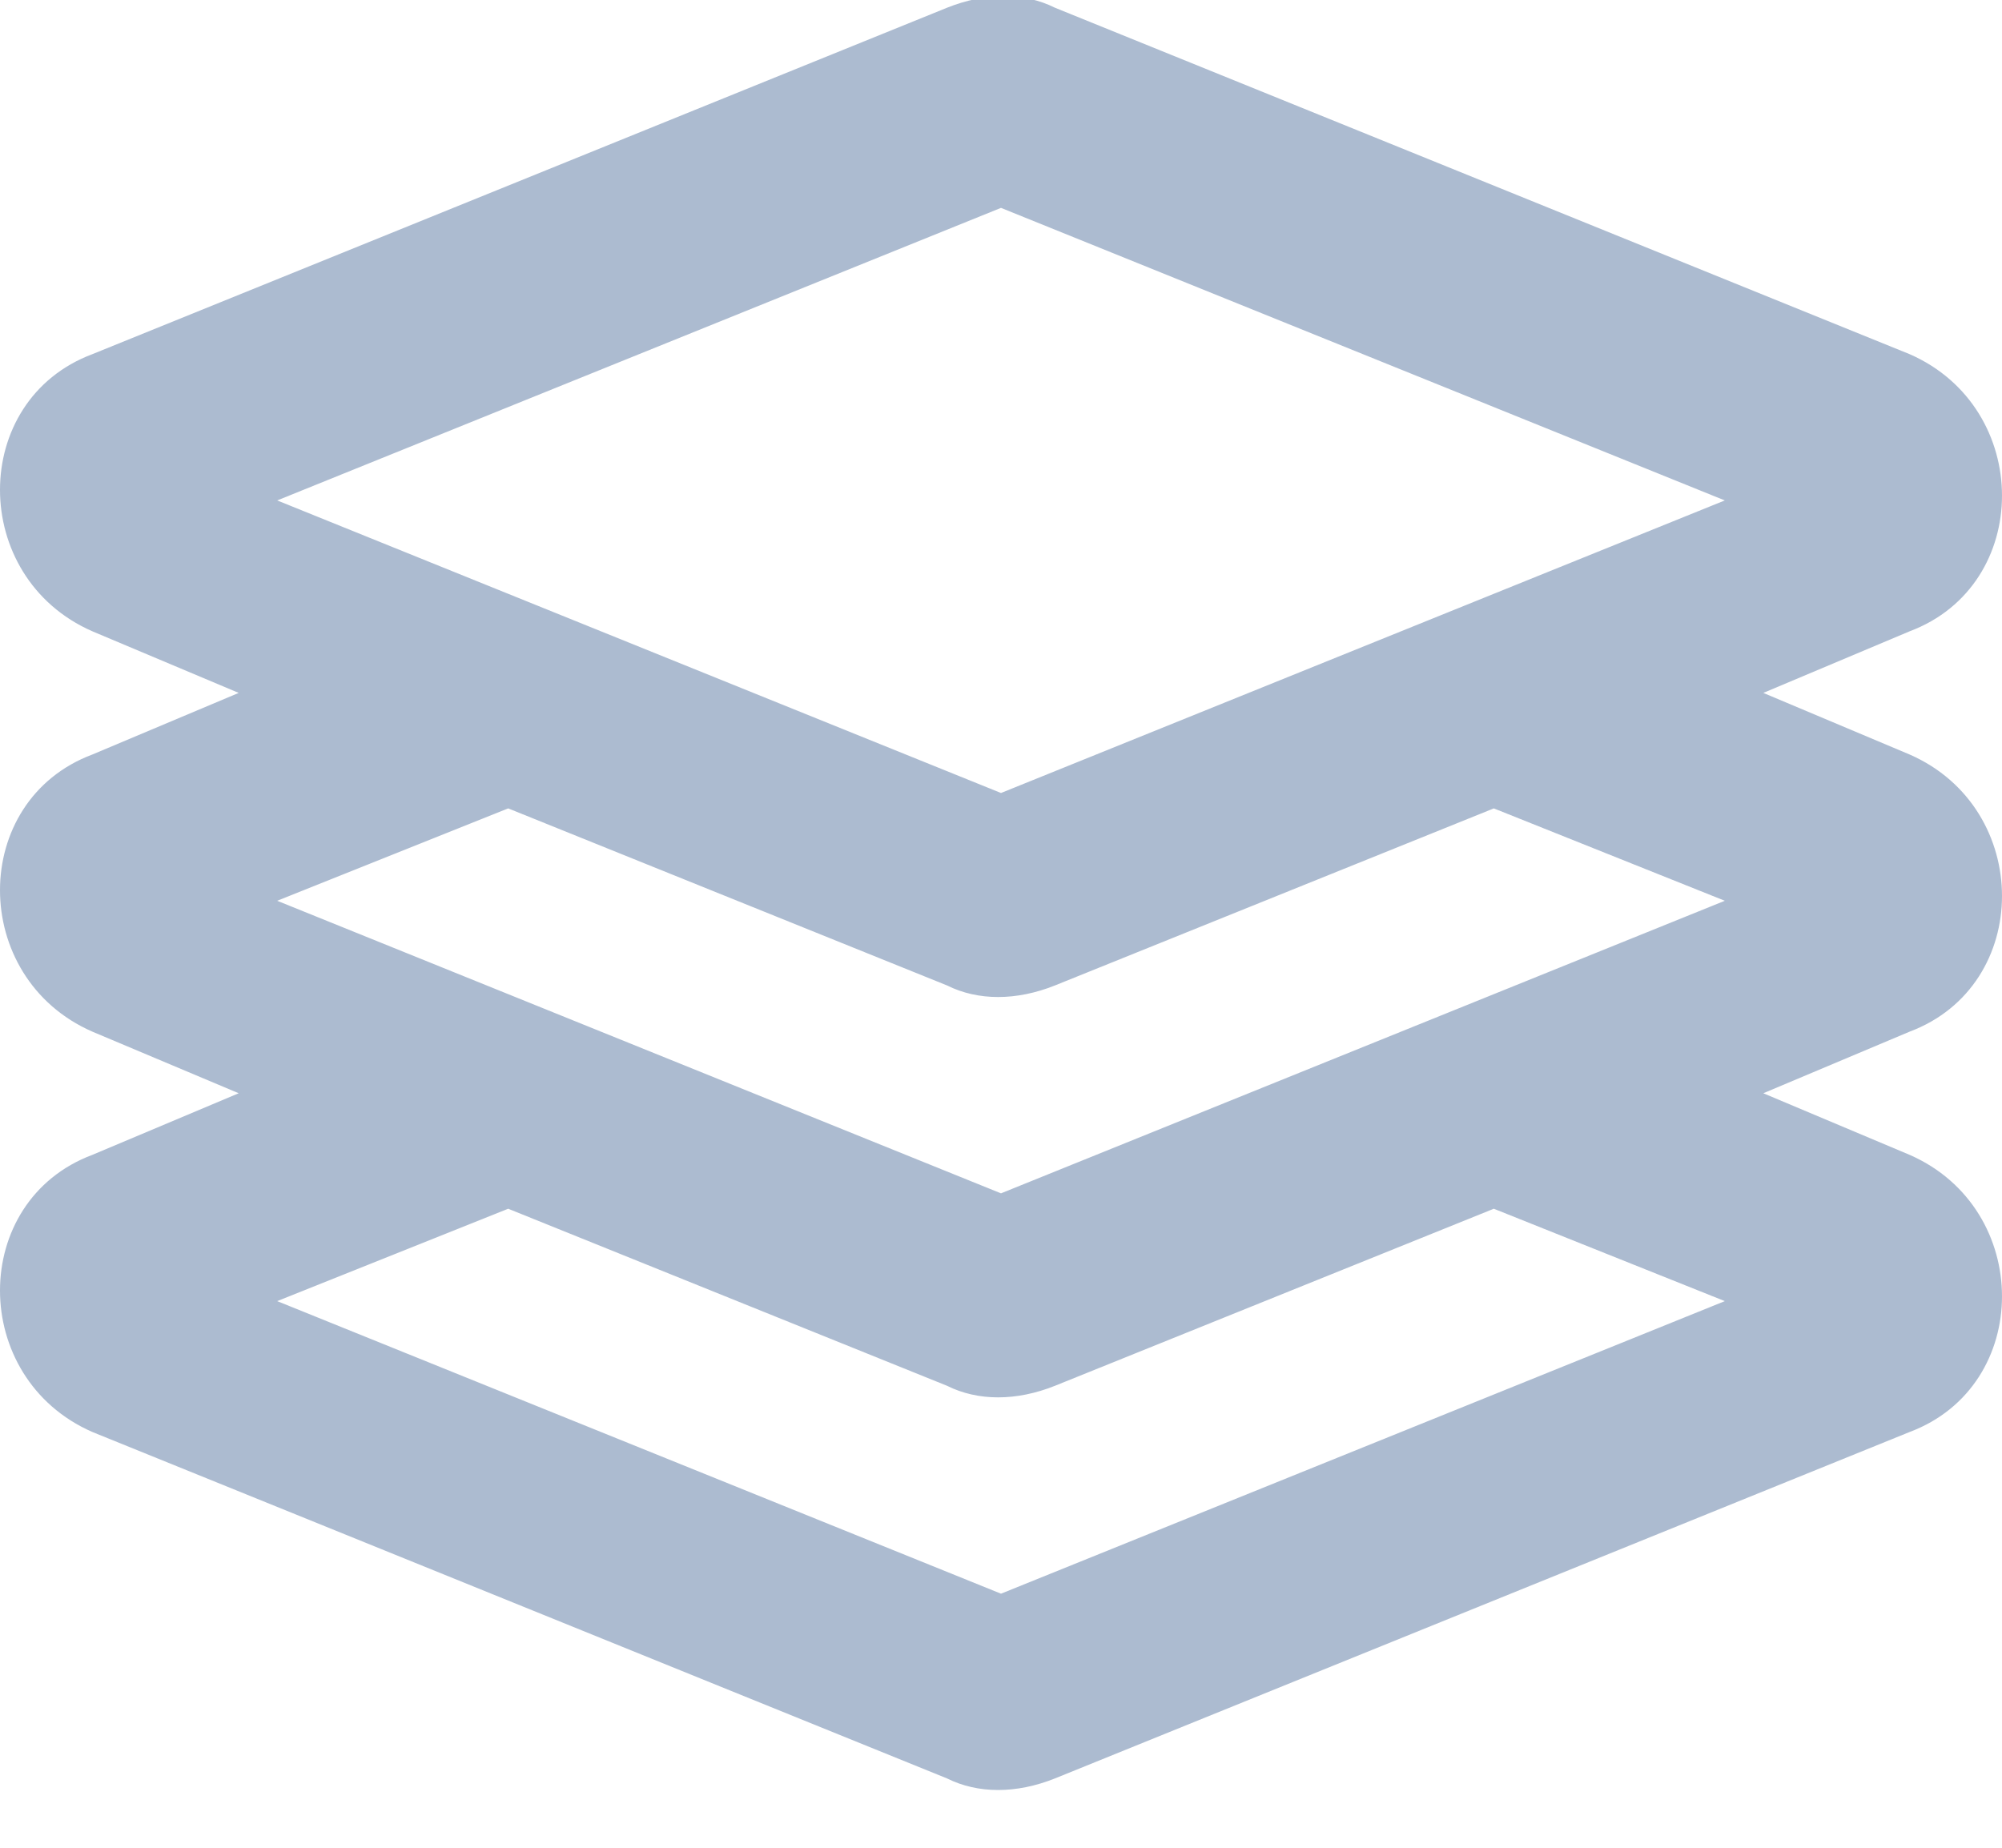 <?xml version="1.0" encoding="utf-8"?>
<!-- Generator: Adobe Illustrator 24.1.0, SVG Export Plug-In . SVG Version: 6.00 Build 0)  -->
<svg version="1.1" id="Layer_1" xmlns="http://www.w3.org/2000/svg" xmlns:xlink="http://www.w3.org/1999/xlink" x="0px" y="0px"
	 viewBox="0 0 26 24" style="enable-background:new 0 0 26 24;" xml:space="preserve">
<style type="text/css">
	.st0{fill-rule:evenodd;clip-rule:evenodd;fill:#ACBBD0;}
</style>
<g id="Symbols">
	<g id="Left-Navigation" transform="translate(-68, -627)">
		<path id="Services" class="st0" d="M80.3,627.1c0.5-0.2,1-0.2,1.4,0l11.1,4.5c1.6,0.7,1.6,3,0,3.6l-1.9,0.8l1.9,0.8
			c1.6,0.7,1.6,3,0,3.6l-1.9,0.8l1.9,0.8c1.6,0.7,1.6,3,0,3.6l-11.1,4.5c-0.5,0.2-1,0.2-1.4,0l-11.1-4.5c-1.6-0.7-1.6-3,0-3.6
			l1.9-0.8l-1.9-0.8c-1.6-0.7-1.6-3,0-3.6l1.9-0.8l-1.9-0.8c-1.6-0.7-1.6-3,0-3.6L80.3,627.1z M74.6,637.5l-3,1.2l9.4,3.8l9.4-3.8
			l-3-1.2l-5.7,2.3c-0.5,0.2-1,0.2-1.4,0L74.6,637.5z M74.6,642.7l-3,1.2l9.4,3.8l9.4-3.8l-3-1.2l-5.7,2.3c-0.5,0.2-1,0.2-1.4,0
			L74.6,642.7z M81,629.7l-9.4,3.8l9.4,3.8l9.4-3.8L81,629.7z"/>
	</g>
</g>
</svg>
